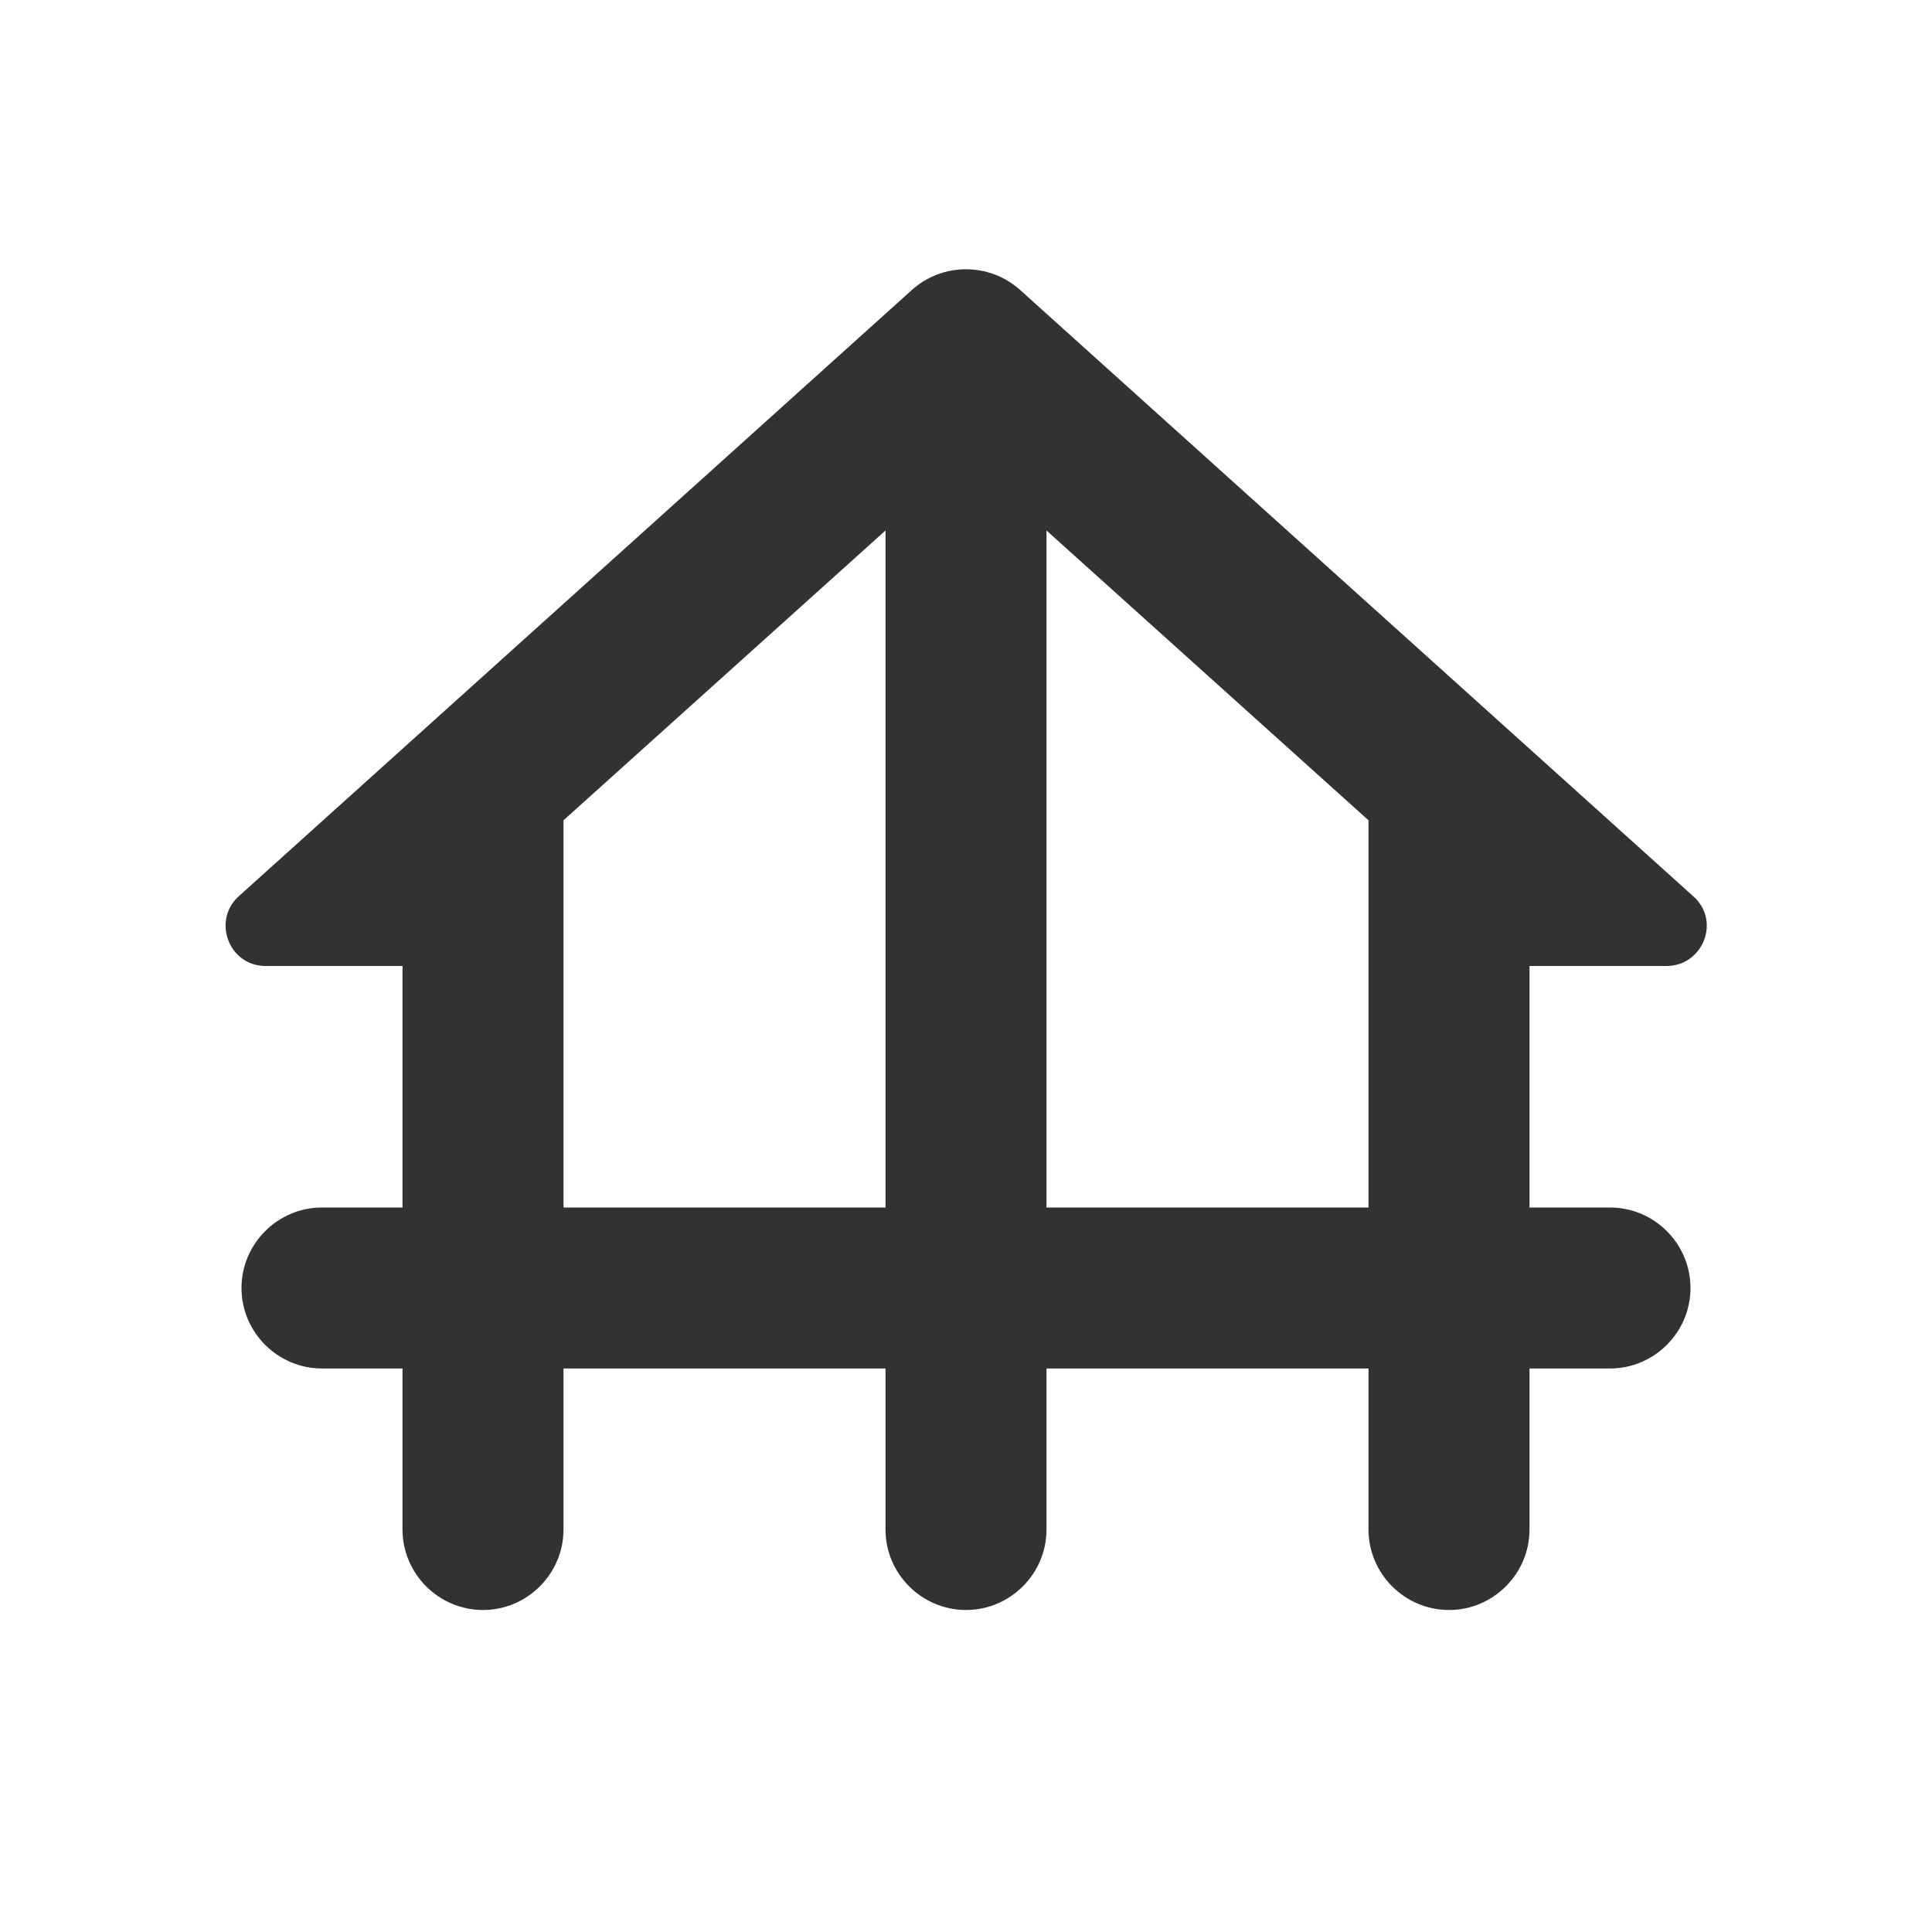 <svg width="24" height="24" viewBox="0 0 24 24" fill="none" xmlns="http://www.w3.org/2000/svg">
<path d="M19 12H20.7C21.16 12 21.38 11.43 21.03 11.13L12.67 3.6C12.29 3.26 11.71 3.26 11.33 3.6L2.97 11.13C2.63 11.43 2.84 12 3.3 12H5V15H4C3.45 15 3 15.45 3 16C3 16.55 3.45 17 4 17H5V19C5 19.55 5.45 20 6 20C6.55 20 7 19.55 7 19V17H11V19C11 19.55 11.45 20 12 20C12.55 20 13 19.55 13 19V17H17V19C17 19.55 17.45 20 18 20C18.55 20 19 19.55 19 19V17H20C20.55 17 21 16.55 21 16C21 15.45 20.55 15 20 15H19V12ZM7 15V10.19L11 6.59V15H7ZM13 15V6.59L17 10.19V15H13Z" fill="#323232"/>
</svg>

